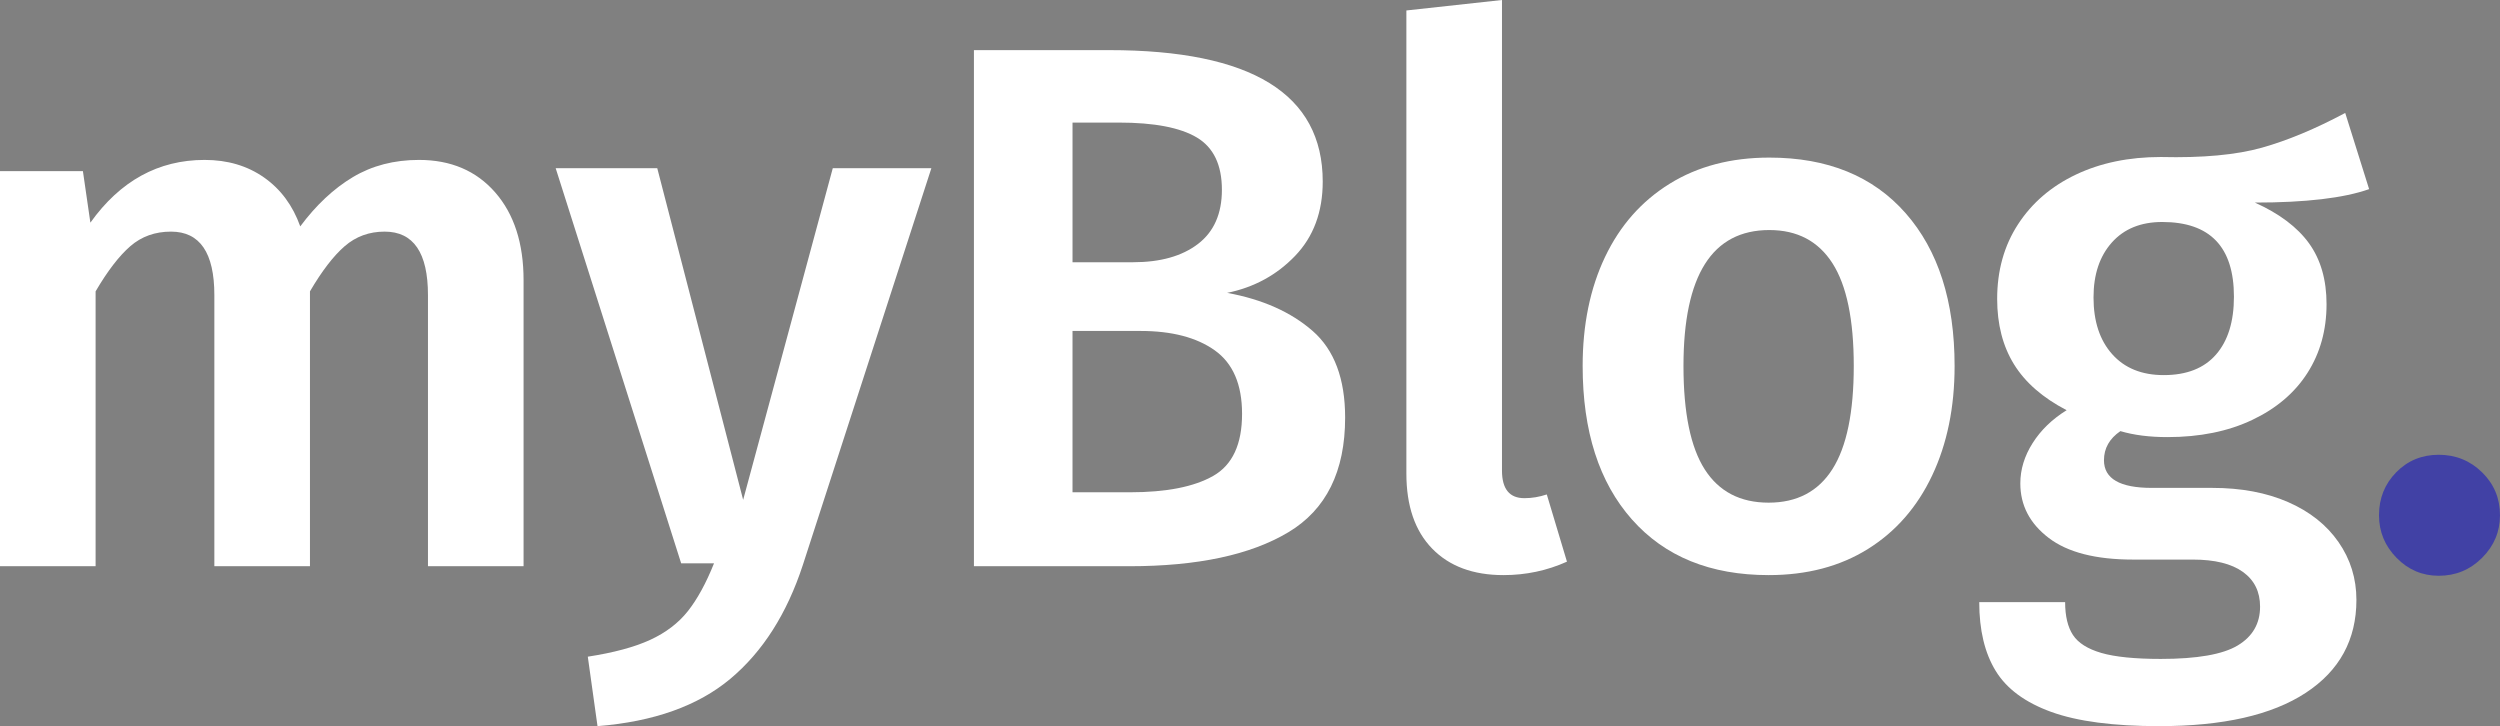 <?xml version="1.0" encoding="utf-8"?>
<svg xmlns="http://www.w3.org/2000/svg" xmlns:xlink="http://www.w3.org/1999/xlink" x="0px" y="0px" viewBox="0 0 241 70" enable-background="new 0 0 241 70" xml:space="preserve">
	<rect x="0" y="0" width="241" height="70" fill="#808080" stroke="none"/>
	<g>
		<path fill="#FFF" d="M47.736,18.548c1.824,2.088,2.736,4.909,2.736,8.46v27.576
			h-9.216V28.448c0-4.079-1.393-6.12-4.176-6.12
			c-1.488,0-2.772,0.468-3.852,1.404s-2.196,2.388-3.348,4.356v26.496h-9.216V28.448
			c0-4.079-1.393-6.12-4.176-6.12c-1.537,0-2.844,0.468-3.924,1.404
			s-2.196,2.388-3.348,4.356v26.496H0V16.496h7.992l0.72,4.968
			c2.88-4.032,6.552-6.048,11.016-6.048c2.208,0,4.115,0.565,5.724,1.692
			c1.607,1.128,2.772,2.7,3.492,4.716c1.536-2.063,3.228-3.647,5.076-4.752
			c1.847-1.104,3.971-1.656,6.372-1.656C43.463,15.416,45.911,16.46,47.736,18.548z"/>
		<path fill="#FFF" d="M77.4,54.448c-1.537,4.704-3.864,8.363-6.984,10.98
			C67.295,68.044,63.023,69.568,57.6,70l-0.936-6.696
			c2.495-0.385,4.5-0.925,6.012-1.62c1.512-0.696,2.724-1.62,3.636-2.772
			c0.911-1.152,1.751-2.688,2.52-4.608h-3.168L53.568,16.216h9.792l8.28,31.968
			l8.64-31.968h9.504L77.4,54.448z"/>
		<path fill="#FFF" d="M126.539,31.904c2.088,1.825,3.132,4.608,3.132,8.352
			c0,5.184-1.825,8.869-5.472,11.052c-3.648,2.185-8.76,3.276-15.336,3.276H93.887
			V4.832h13.032c13.728,0,20.592,4.224,20.592,12.672
			c0,2.928-0.889,5.317-2.664,7.164c-1.776,1.849-3.96,3.037-6.552,3.564
			C121.703,28.856,124.451,30.081,126.539,31.904z M103.391,11.816v13.464h5.832
			c2.639,0,4.727-0.587,6.264-1.764c1.536-1.176,2.304-2.916,2.304-5.22
			c0-2.399-0.804-4.079-2.412-5.04c-1.609-0.959-4.117-1.44-7.524-1.44H103.391z
			 M116.963,45.872c1.847-1.055,2.772-3.048,2.772-5.976
			c0-2.832-0.876-4.871-2.628-6.12c-1.752-1.248-4.14-1.872-7.164-1.872h-6.552
			v15.552h5.544C112.438,47.456,115.115,46.928,116.963,45.872z"/>
		<path fill="#FFF" d="M138.059,52.884c-1.656-1.703-2.484-4.115-2.484-7.236V1.008
			L144.791,0v45.36c0,1.776,0.72,2.664,2.16,2.664
			c0.72,0,1.44-0.119,2.16-0.36l1.944,6.48
			c-1.92,0.864-3.96,1.296-6.12,1.296
			C142.006,55.44,139.715,54.587,138.059,52.884z"/>
		<path fill="#FFF" d="M183.707,20.556c3.144,3.577,4.716,8.485,4.716,14.724
			c0,3.985-0.72,7.5-2.16,10.548c-1.44,3.049-3.504,5.413-6.192,7.092
			c-2.689,1.68-5.88,2.52-9.576,2.52c-5.616,0-10.008-1.788-13.176-5.364
			c-3.168-3.575-4.752-8.507-4.752-14.796c0-3.983,0.72-7.488,2.16-10.512
			c1.44-3.024,3.516-5.375,6.228-7.056c2.711-1.68,5.916-2.52,9.612-2.52
			C176.183,15.192,180.563,16.98,183.707,20.556z M162.287,35.28
			c0,4.513,0.684,7.837,2.052,9.972c1.368,2.136,3.42,3.204,6.156,3.204
			s4.788-1.08,6.156-3.24c1.368-2.16,2.052-5.472,2.052-9.936
			s-0.684-7.764-2.052-9.9c-1.368-2.135-3.396-3.204-6.084-3.204
			C165.047,22.176,162.287,26.544,162.287,35.28z"/>
		<path fill="#FFF" d="M228.383,18.232c-2.448,0.864-6.12,1.296-11.016,1.296
			c2.351,1.056,4.092,2.365,5.22,3.924c1.127,1.561,1.692,3.517,1.692,5.868
			c0,2.496-0.612,4.705-1.836,6.624c-1.224,1.92-3,3.432-5.328,4.536
			c-2.329,1.105-5.052,1.656-8.172,1.656c-1.728,0-3.24-0.191-4.536-0.576
			c-1.056,0.72-1.584,1.656-1.584,2.808c0,1.776,1.536,2.664,4.608,2.664h5.832
			c2.783,0,5.22,0.457,7.308,1.368c2.088,0.912,3.708,2.196,4.86,3.852
			c1.152,1.656,1.728,3.516,1.728,5.58c0,3.84-1.632,6.828-4.896,8.964
			C218.999,68.932,214.295,70,208.151,70c-4.417,0-7.884-0.457-10.404-1.368
			c-2.52-0.913-4.309-2.232-5.364-3.96c-1.057-1.728-1.584-3.937-1.584-6.624
			h8.28c0,1.343,0.252,2.399,0.756,3.168c0.504,0.767,1.415,1.343,2.736,1.728
			c1.319,0.383,3.228,0.576,5.724,0.576c3.503,0,5.976-0.432,7.416-1.296
			c1.44-0.864,2.16-2.113,2.16-3.744c0-1.44-0.552-2.556-1.656-3.348
			c-1.105-0.792-2.712-1.188-4.824-1.188h-5.76c-3.6,0-6.312-0.695-8.136-2.088
			c-1.825-1.392-2.736-3.143-2.736-5.256c0-1.343,0.396-2.639,1.188-3.888
			c0.792-1.248,1.883-2.304,3.276-3.168c-2.304-1.2-3.996-2.675-5.076-4.428
			c-1.08-1.751-1.62-3.852-1.62-6.3c0-2.736,0.671-5.136,2.016-7.2
			c1.343-2.063,3.204-3.66,5.58-4.788c2.376-1.127,5.1-1.692,8.172-1.692
			c4.032,0.097,7.283-0.204,9.756-0.9c2.472-0.695,5.148-1.812,8.028-3.348
			L228.383,18.232z M203.579,23.38c-1.177,1.321-1.764,3.084-1.764,5.292
			c0,2.304,0.6,4.128,1.8,5.472c1.199,1.345,2.855,2.016,4.968,2.016
			c2.208,0,3.888-0.659,5.04-1.98c1.152-1.32,1.728-3.179,1.728-5.58
			c0-4.799-2.304-7.2-6.912-7.2C206.375,21.4,204.755,22.061,203.579,23.38z"/>
		<path fill="#4141A5" d="M239.272,45.532C240.424,46.661,241,48.041,241,49.672
			c0,1.584-0.576,2.952-1.728,4.104c-1.152,1.152-2.545,1.728-4.176,1.728
			c-1.584,0-2.94-0.576-4.068-1.728c-1.128-1.152-1.692-2.52-1.692-4.104
			c0-1.631,0.551-3.012,1.656-4.14c1.104-1.127,2.472-1.692,4.104-1.692
			C236.727,43.84,238.12,44.405,239.272,45.532z"/>
	</g>
</svg>

